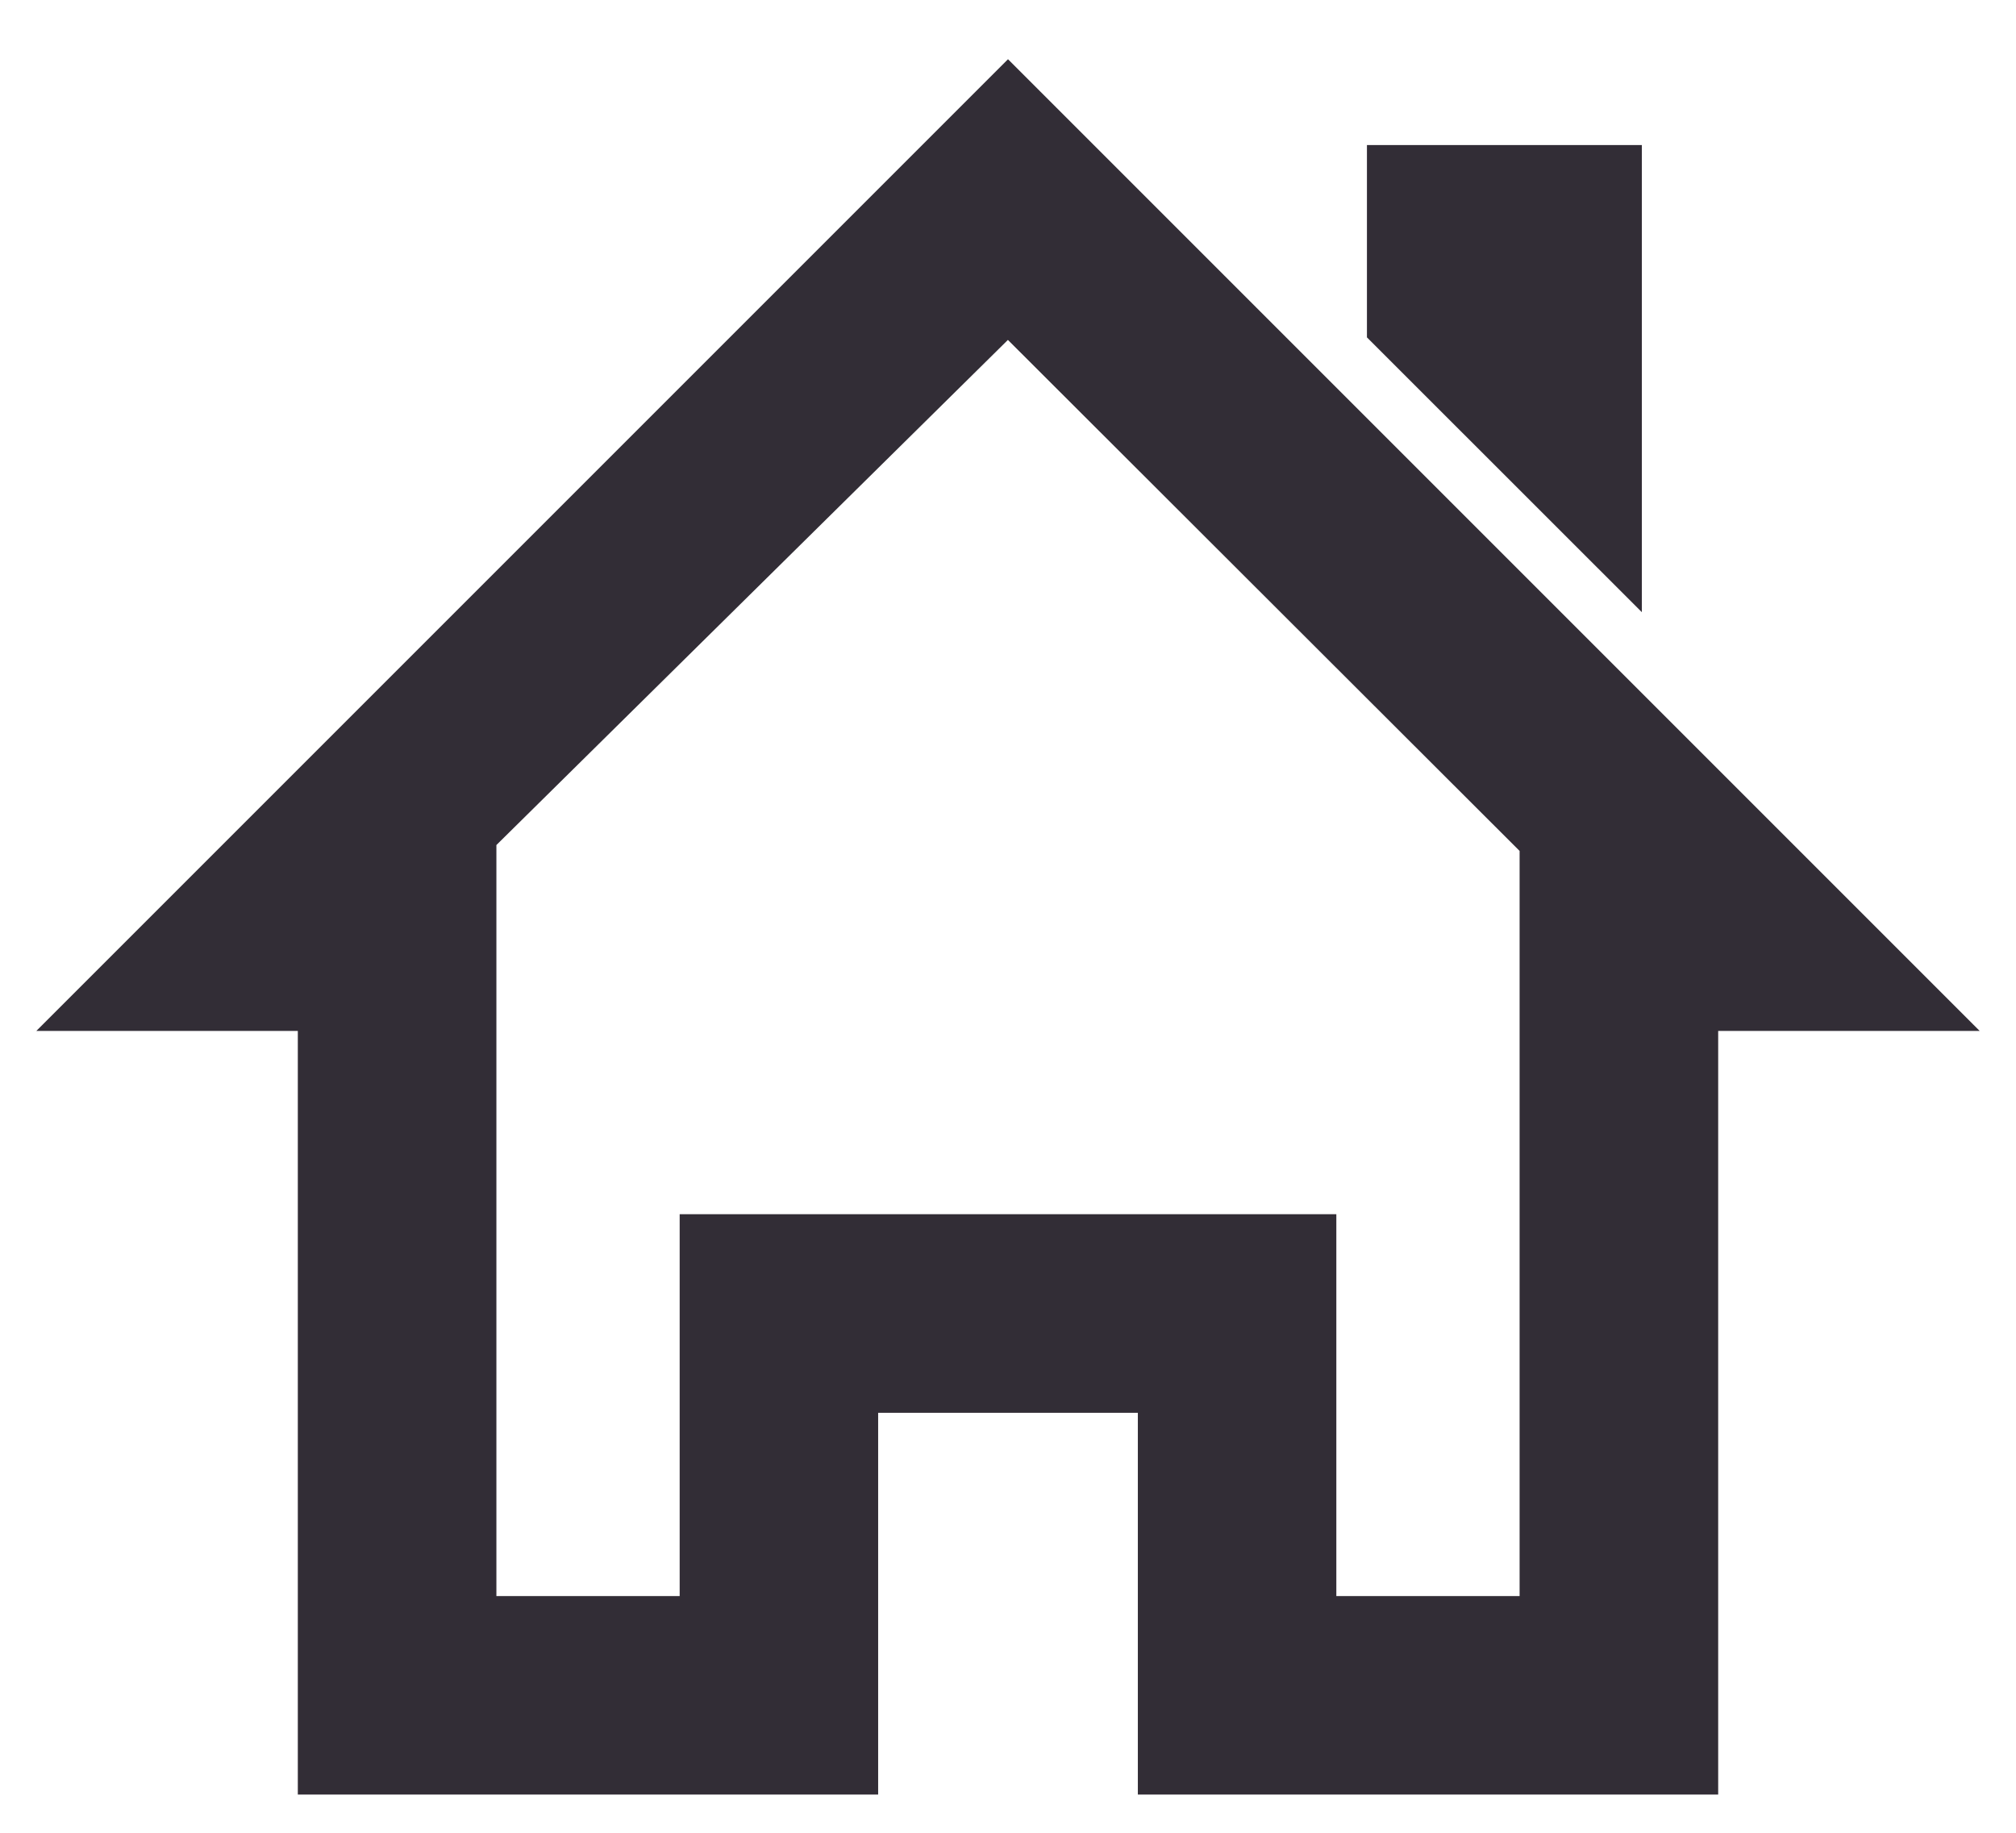 <svg width="22" height="20" viewBox="0 0 22 20" fill="none" xmlns="http://www.w3.org/2000/svg">
<path d="M17.667 6.077V1.833H15.167V3.578L17.667 6.077ZM21 11L11 1L1 11H3.5V19.333H9.333V15.167H12.667V19.333H18.5V11H21ZM16.833 17.667H14.333V13.5H7.667V17.667H5.167V9.117L11 3.357L16.833 9.182V17.667Z" fill="#322D36" stroke="#322D36" stroke-width="0.5"/>
</svg>
